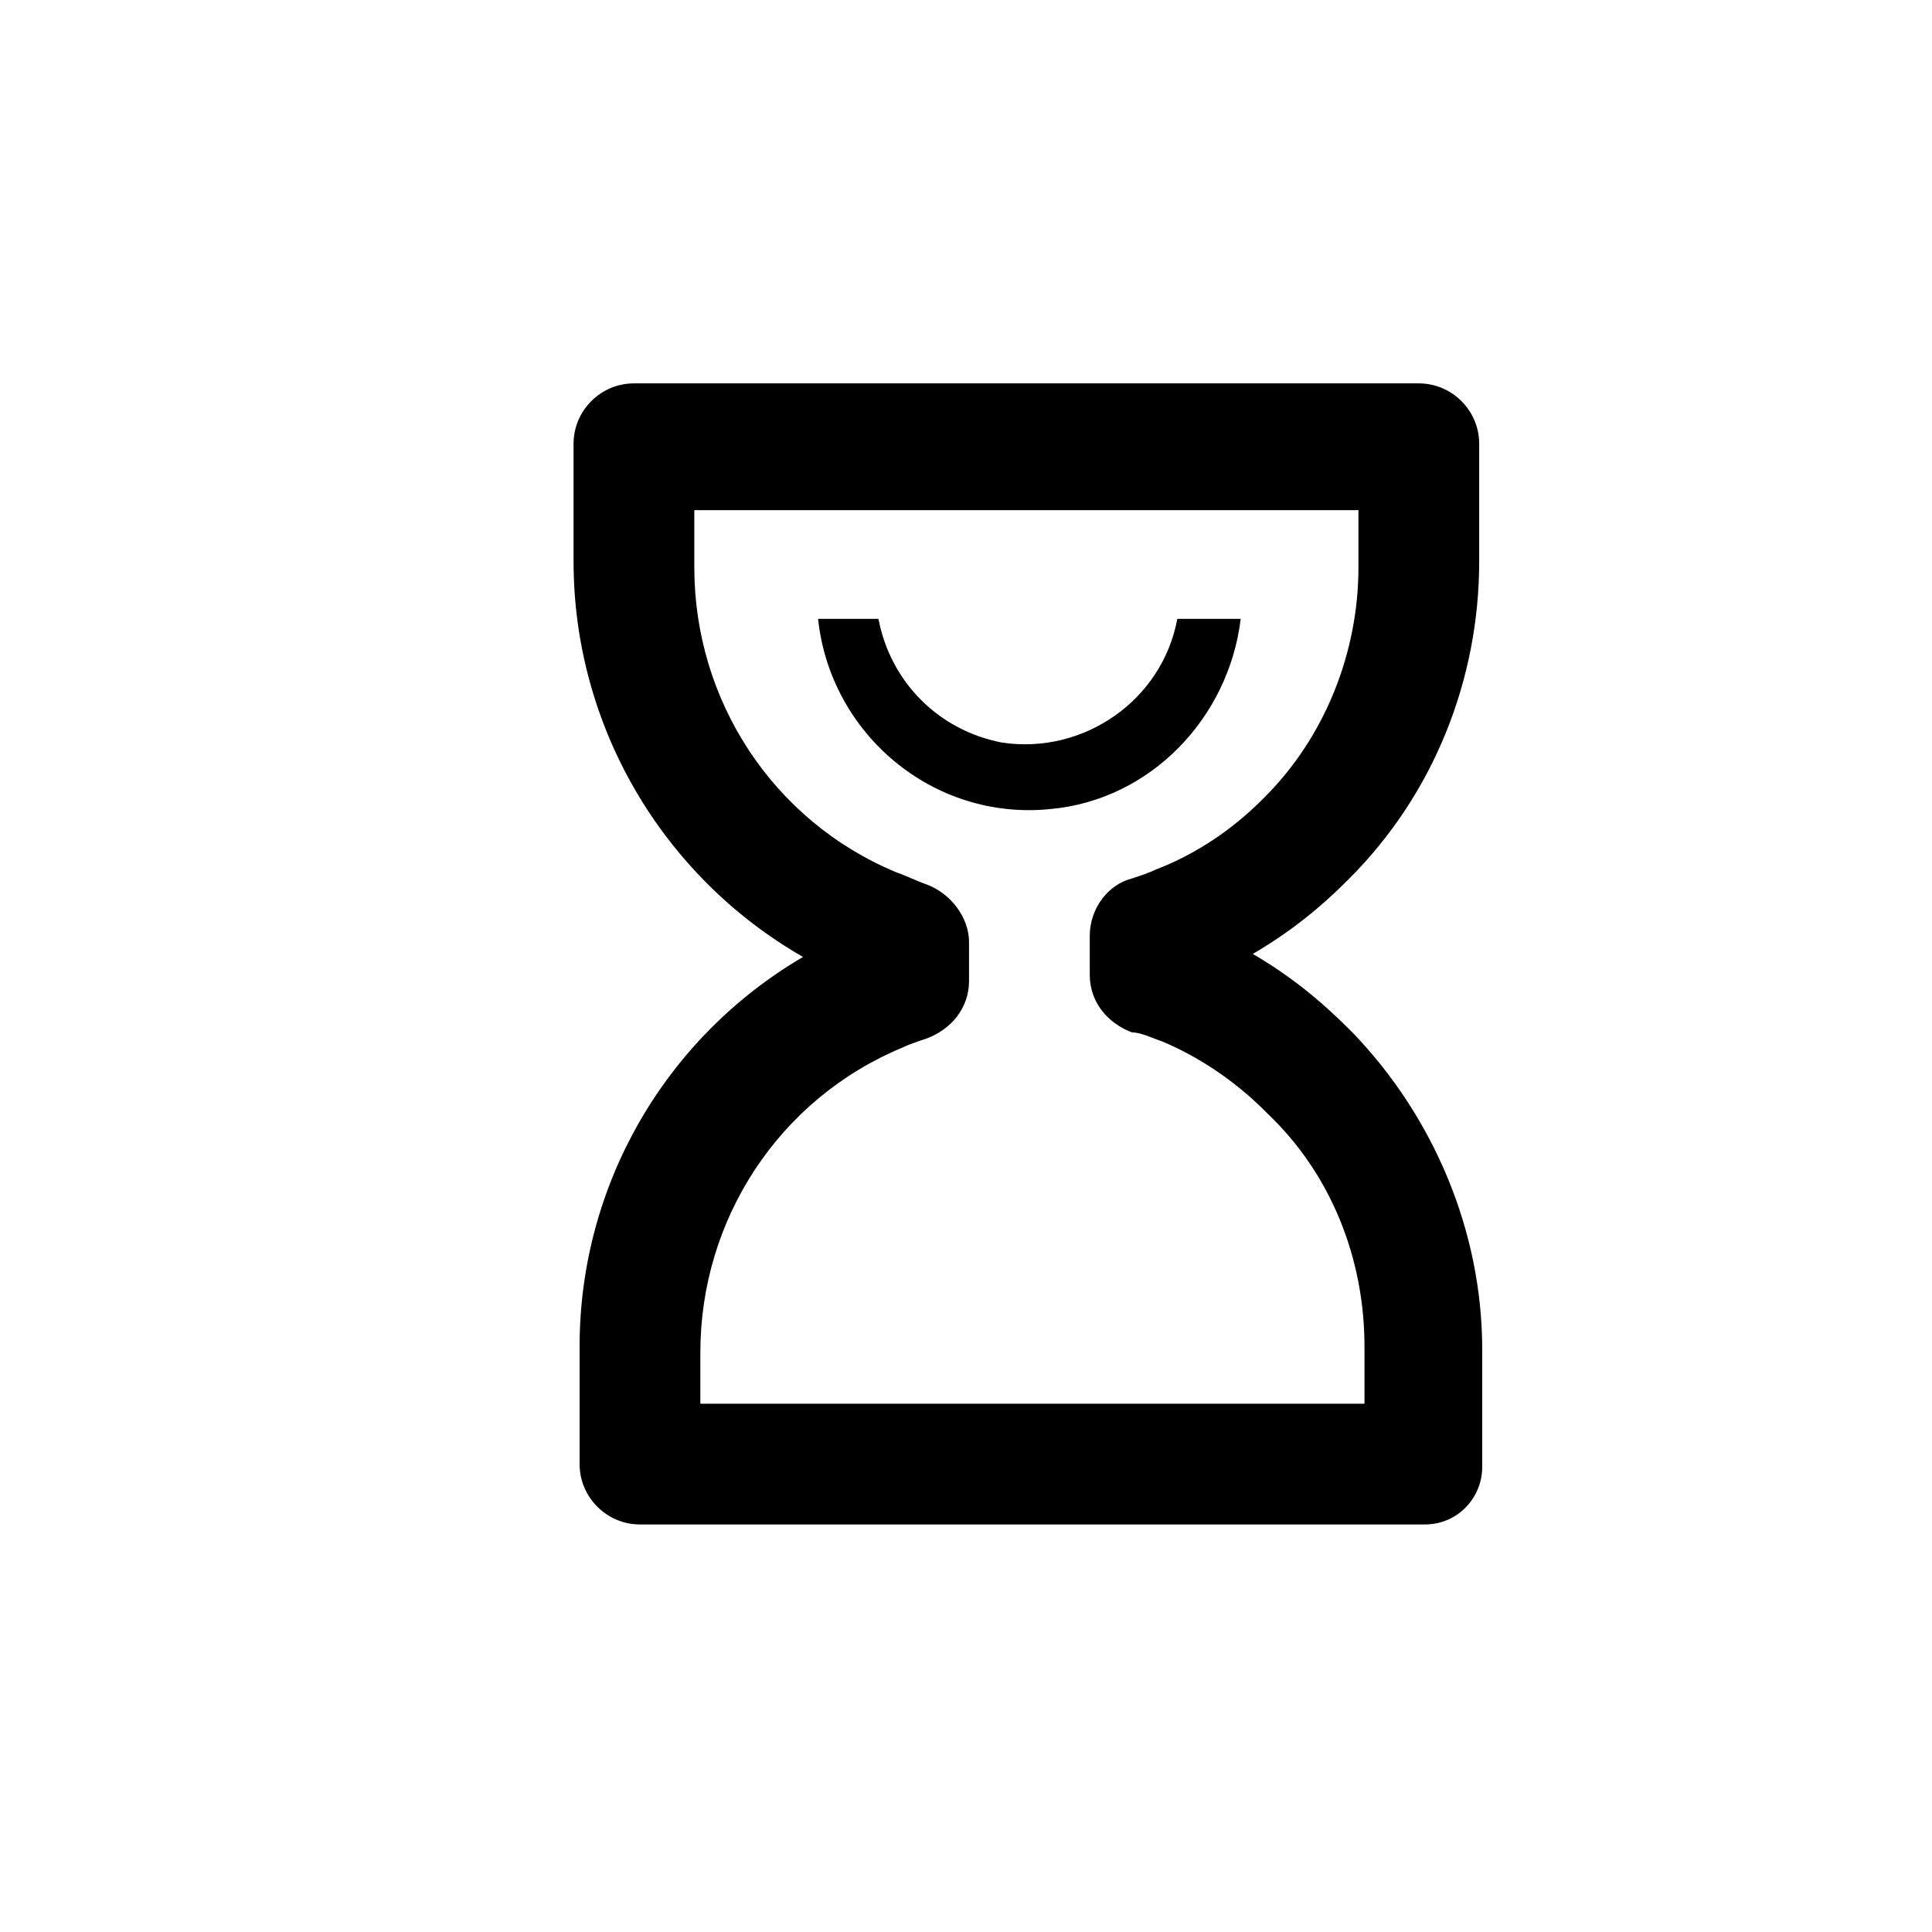 <?xml version="1.0" standalone="no"?><!DOCTYPE svg PUBLIC "-//W3C//DTD SVG 1.1//EN" "http://www.w3.org/Graphics/SVG/1.1/DTD/svg11.dtd"><svg t="1592968256272" class="icon" viewBox="0 0 1024 1024" version="1.1" xmlns="http://www.w3.org/2000/svg" p-id="3696" xmlns:xlink="http://www.w3.org/1999/xlink" width="200" height="200"><defs><style type="text/css"></style></defs><path d="M755.2 808h-416c-17.6 0-32-14.4-32-32v-62.4c0-84.8 44.8-163.2 118.4-206.4C350.4 464 304 384 304 297.6v-62.4c0-17.6 14.4-32 32-32h416c17.6 0 32 14.4 32 32v62.4c0 62.4-24 123.2-68.8 168l-1.6 1.6c-14.4 14.4-30.4 27.2-49.6 38.4 19.2 11.2 35.2 24 51.2 40l1.6 1.6c43.2 44.8 68.8 105.6 68.8 168v62.4c0 16-12.8 30.4-30.4 30.4z m-384-64h352v-30.4c0-46.4-17.6-91.2-51.2-123.2l-1.6-1.6c-16-16-35.2-28.8-54.4-36.8-4.8-1.6-11.2-4.8-16-4.8-12.8-4.8-22.4-16-22.4-30.4V496c0-14.4 9.6-27.2 22.4-30.4 4.8-1.6 9.6-3.2 12.8-4.8 20.8-8 40-20.8 56-36.8l1.6-1.6c32-32 49.6-76.8 49.6-121.6v-30.4H368v30.4c0 70.4 41.6 134.4 107.2 161.6 4.8 1.6 11.2 4.8 16 6.4 12.8 4.8 22.4 17.6 22.4 30.4v20.8c0 14.4-9.6 25.6-22.4 30.4-4.8 1.6-9.6 3.2-12.8 4.8-65.6 27.2-107.2 91.2-107.2 161.6v27.2z" p-id="3697"></path><path d="M624 328c-8 43.2-49.6 72-92.8 65.6-33.6-6.4-59.2-32-65.6-65.6h-32c6.4 60.8 60.8 107.2 123.2 100.8 52.8-4.8 94.4-48 100.8-100.8H624z" p-id="3698"></path></svg>
